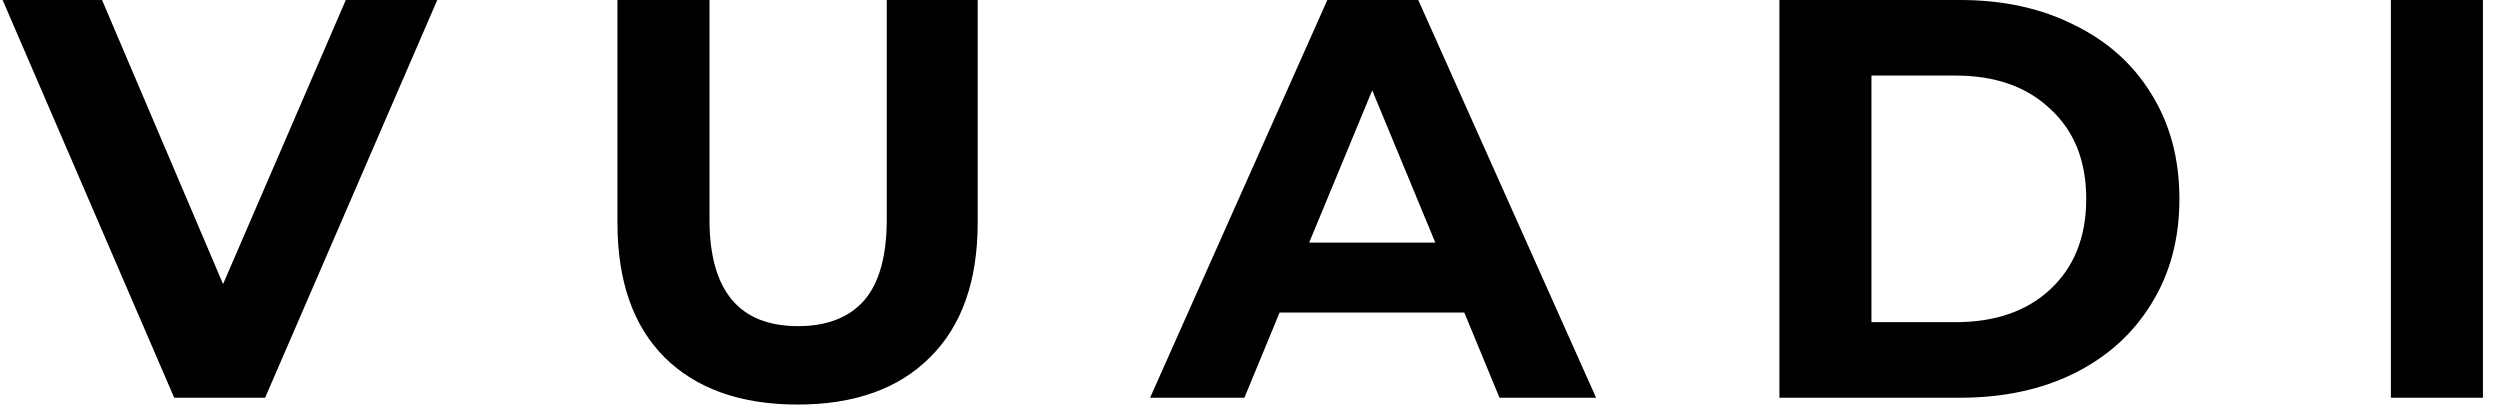 <svg width="132" height="22" viewBox="0 0 132 22" fill="none" xmlns="http://www.w3.org/2000/svg">
<path d="M23.088 -1.43051e-06L13.998 21H9.198L0.138 -1.43051e-06H5.388L11.778 15L18.258 -1.43051e-06H23.088ZM42.111 21.36C39.111 21.36 36.771 20.53 35.091 18.87C33.431 17.21 32.601 14.84 32.601 11.76V-1.43051e-06H37.461V11.58C37.461 15.34 39.021 17.22 42.141 17.22C43.661 17.22 44.821 16.77 45.621 15.87C46.421 14.95 46.821 13.52 46.821 11.58V-1.43051e-06H51.621V11.76C51.621 14.84 50.781 17.21 49.101 18.87C47.441 20.53 45.111 21.36 42.111 21.36ZM77.314 16.5H67.564L65.704 21H60.724L70.084 -1.43051e-06H74.884L84.274 21H79.174L77.314 16.5ZM75.784 12.81L72.454 4.77L69.124 12.81H75.784ZM93.953 -1.43051e-06H103.493C105.773 -1.43051e-06 107.783 0.44 109.523 1.32C111.283 2.18 112.643 3.4 113.603 4.98C114.583 6.56 115.073 8.4 115.073 10.5C115.073 12.6 114.583 14.44 113.603 16.02C112.643 17.6 111.283 18.83 109.523 19.71C107.783 20.57 105.773 21 103.493 21H93.953V-1.43051e-06ZM103.253 17.01C105.353 17.01 107.023 16.43 108.263 15.27C109.523 14.09 110.153 12.5 110.153 10.5C110.153 8.5 109.523 6.92 108.263 5.76C107.023 4.58 105.353 3.99 103.253 3.99H98.813V17.01H103.253ZM126.238 -1.43051e-06H131.098V21H126.238V-1.43051e-06Z" fill="black"/>
</svg>
